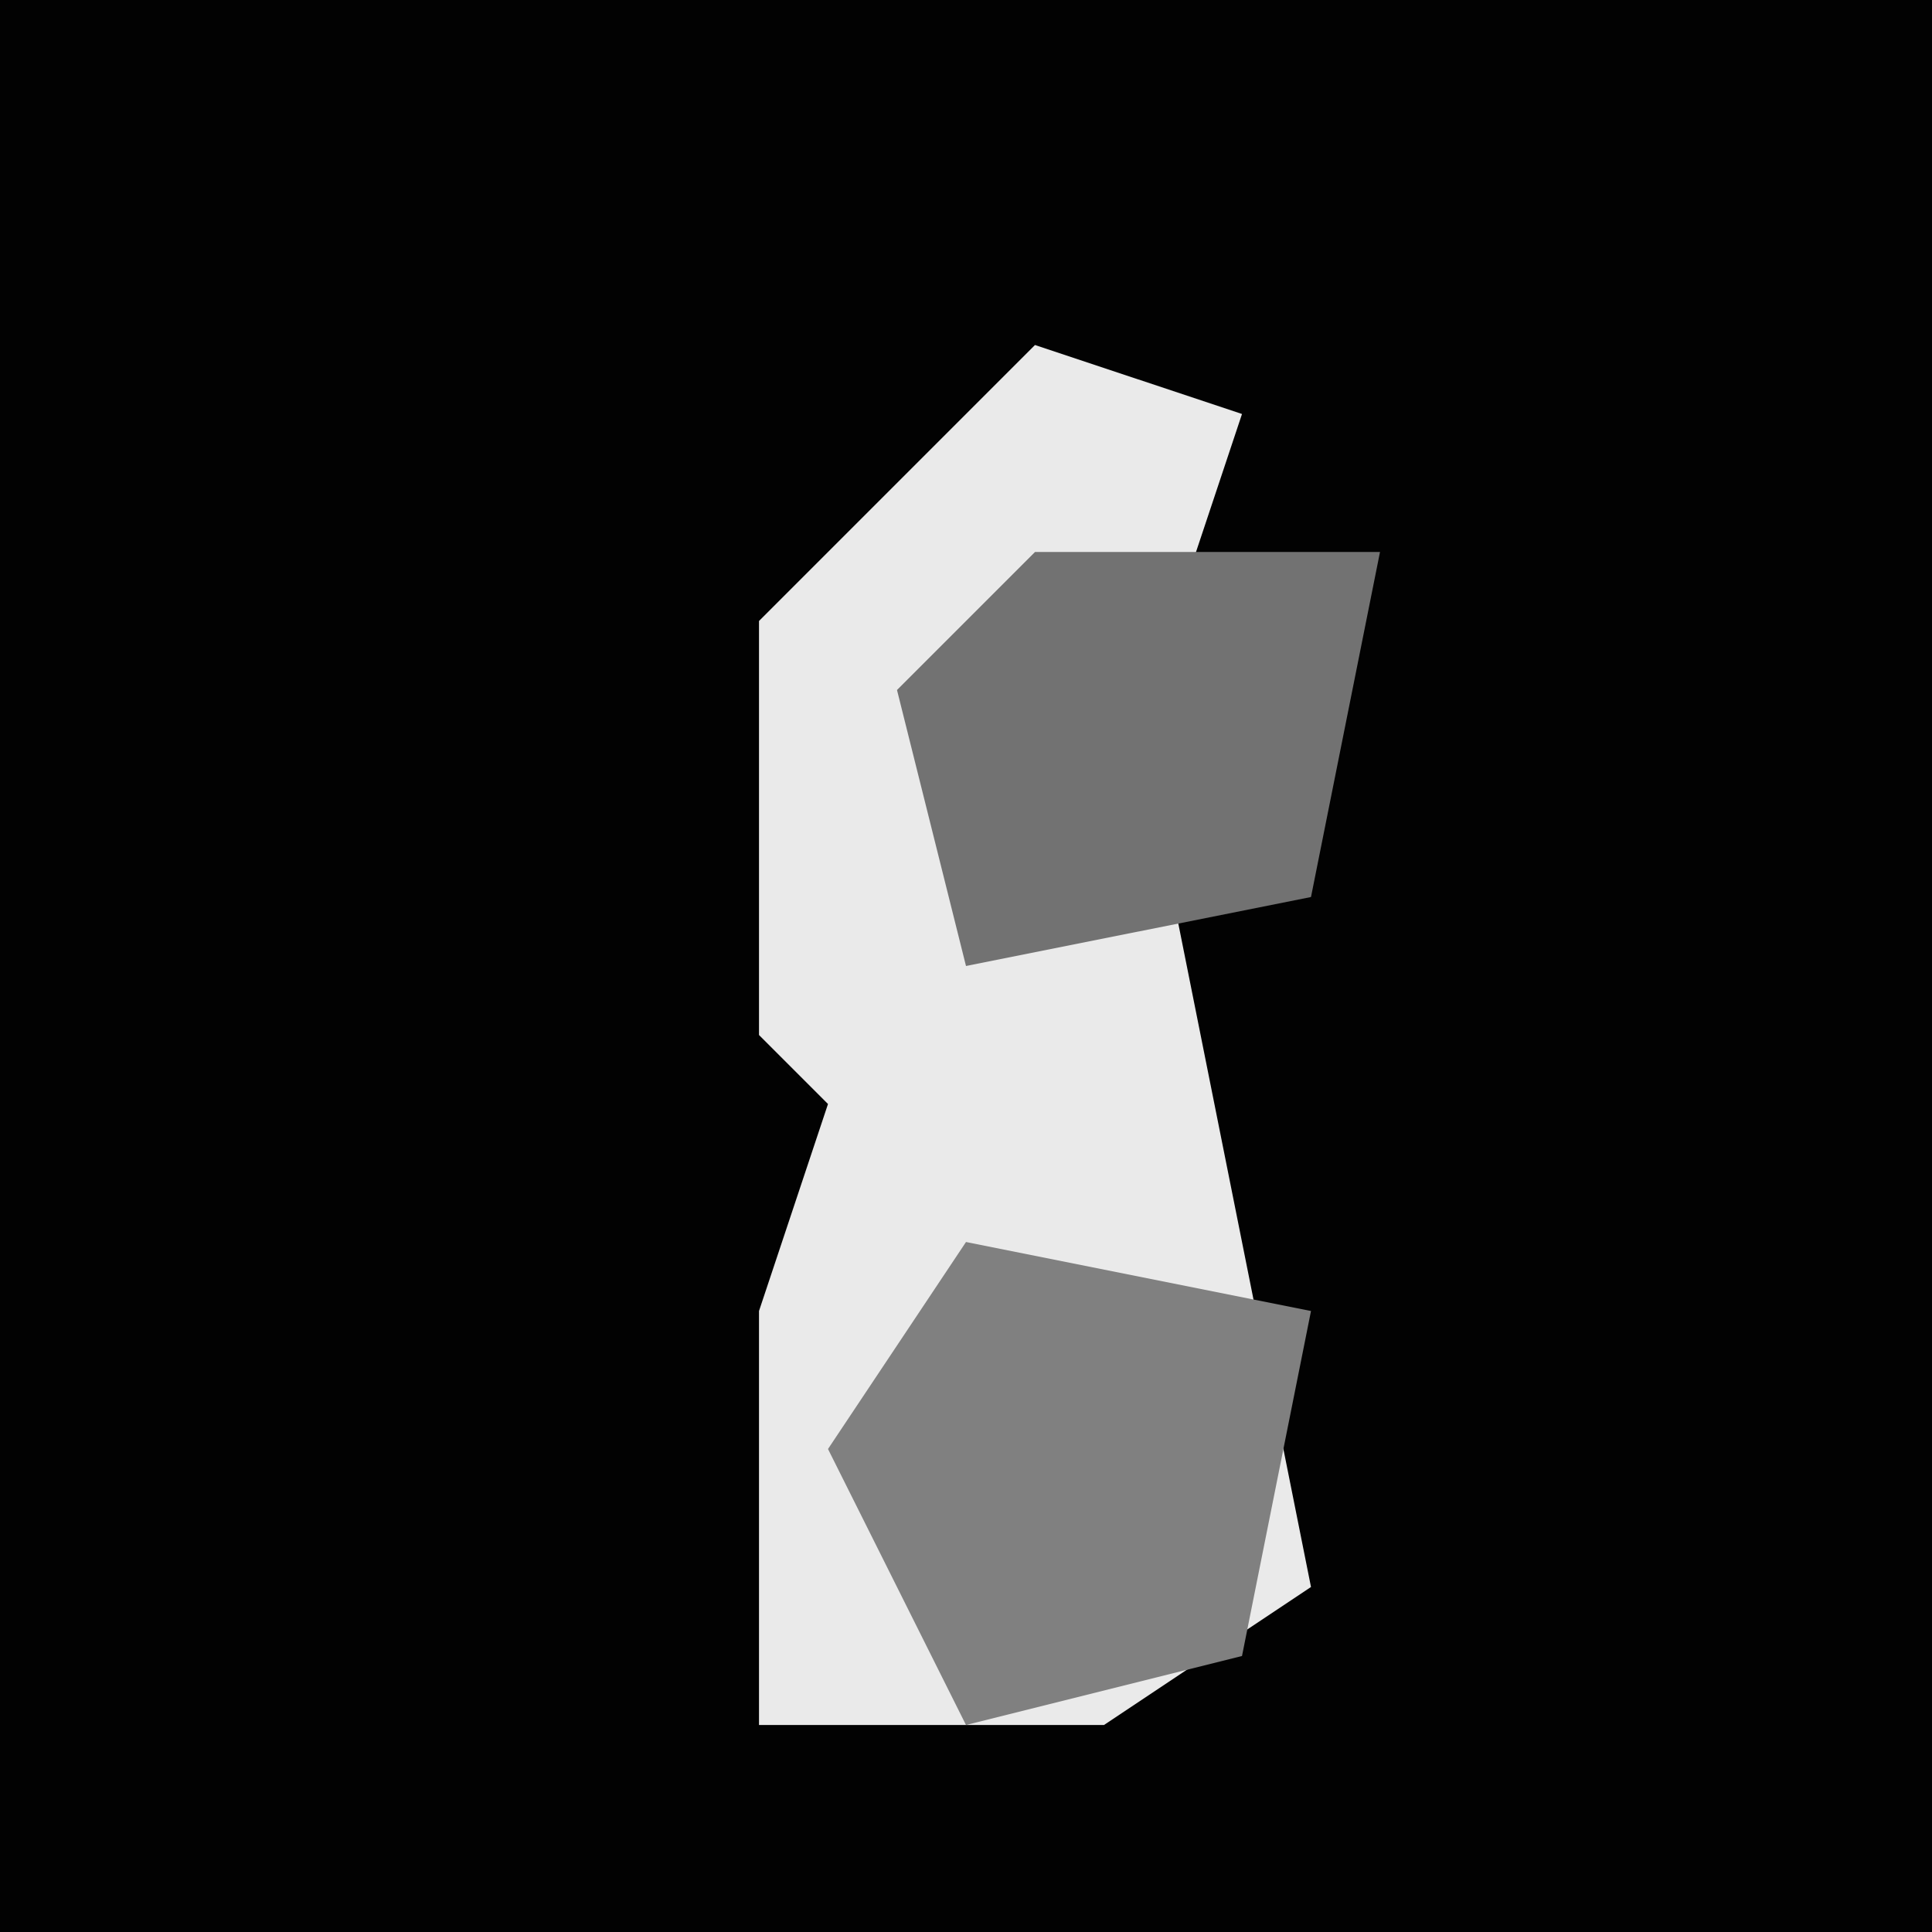 <?xml version="1.0" encoding="UTF-8"?>
<svg version="1.1" xmlns="http://www.w3.org/2000/svg" width="28" height="28">
<path d="M0,0 L28,0 L28,28 L0,28 Z " fill="#020202" transform="translate(0,0)"/>
<path d="M0,0 L3,1 L2,4 L-1,5 L-1,8 L2,8 L3,13 L4,18 L1,20 L-4,20 L-4,14 L-3,11 L-4,10 L-4,4 Z " fill="#EAEAEA" transform="translate(15,5)"/>
<path d="M0,0 L5,1 L4,6 L0,7 L-2,3 Z " fill="#808080" transform="translate(14,18)"/>
<path d="M0,0 L5,0 L4,5 L-1,6 L-2,2 Z " fill="#727272" transform="translate(15,8)"/>
</svg>
